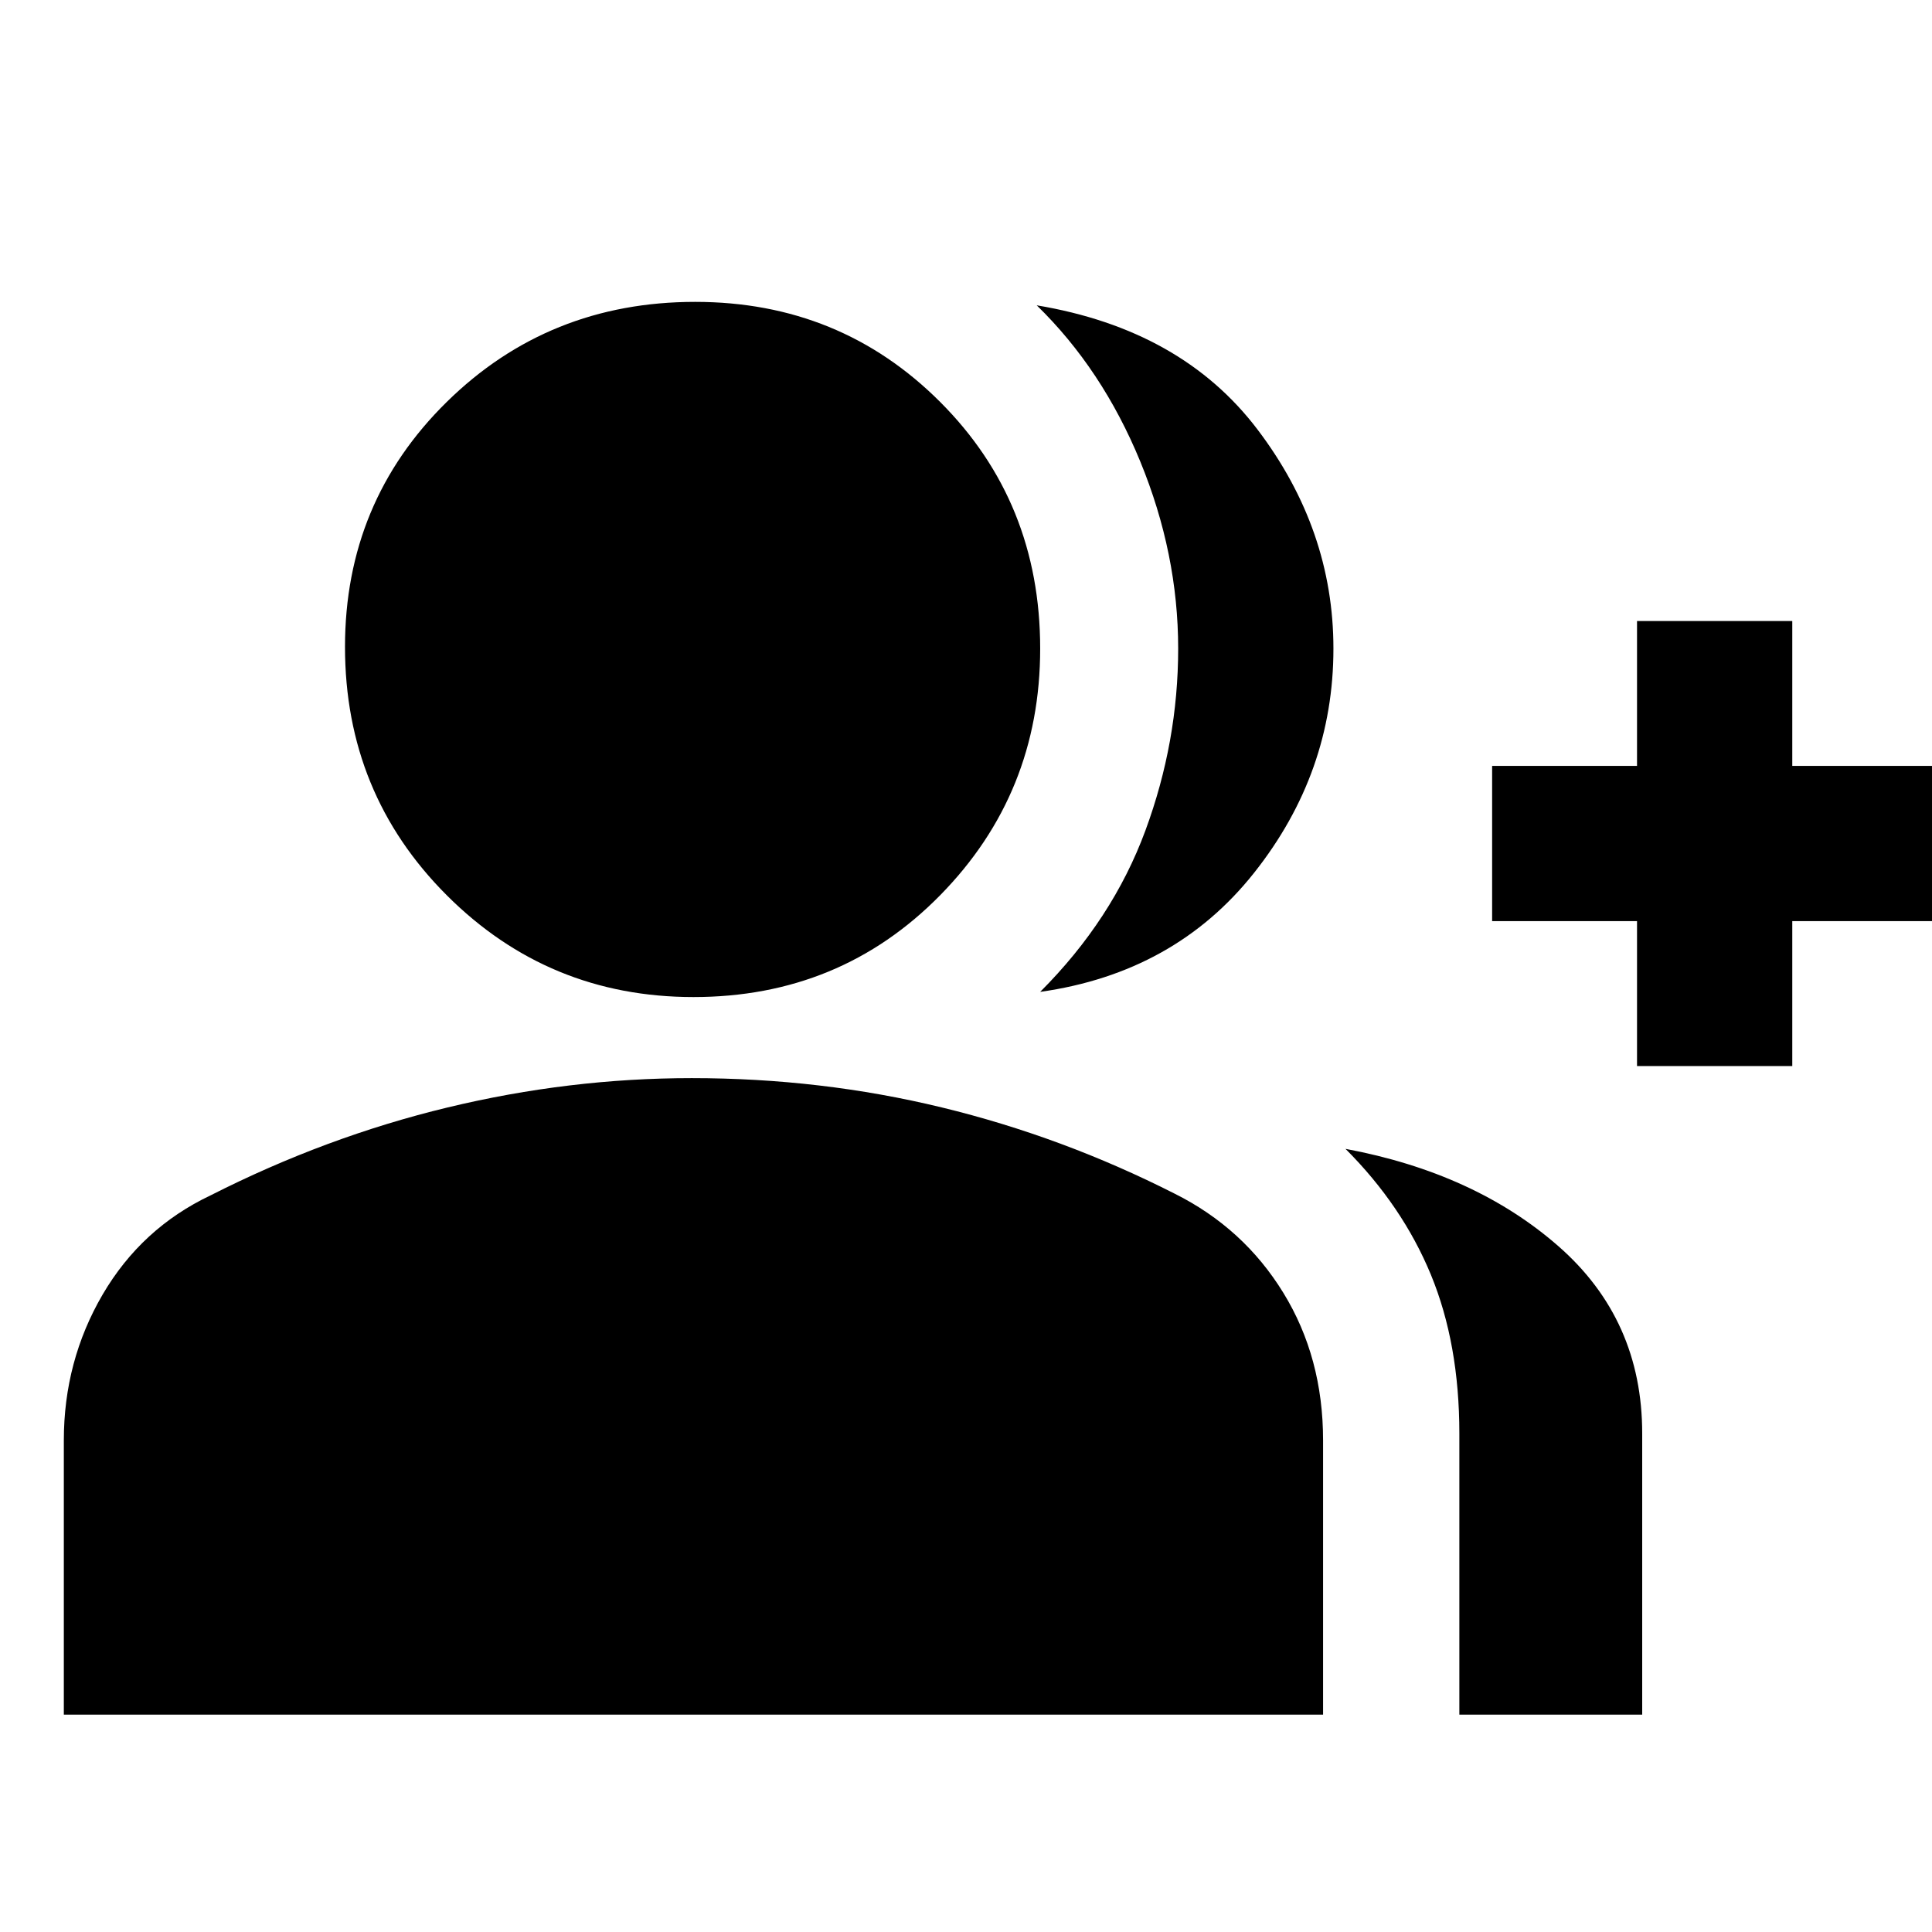 <svg xmlns="http://www.w3.org/2000/svg" height="32" width="32" viewBox="-2.5 -3 28 28"><path d="M12.575 11.375q1.05-1.05 1.525-2.338.475-1.287.475-2.637 0-1.375-.55-2.713-.55-1.337-1.5-2.262 2.1.35 3.2 1.8 1.1 1.45 1.1 3.175 0 1.8-1.15 3.25t-3.1 1.725ZM18.65 21.85v-4.075q0-1.3-.412-2.3-.413-1-1.238-1.825 1.875.35 3.087 1.412 1.213 1.063 1.213 2.713v4.075Zm2.575-9.4v-2.1h-2.1V8.1h2.1V6h2.25v2.1h2.075v2.25h-2.075v2.1Zm-13.675-1q-2.1 0-3.575-1.475T2.5 6.375q0-2.1 1.475-3.55 1.475-1.45 3.6-1.45 2.1 0 3.55 1.45 1.45 1.45 1.45 3.575 0 2.1-1.45 3.575T7.55 11.45Zm-9.125 10.4v-3.975q0-1.15.562-2.113Q-.45 14.8.55 14.325q1.675-.85 3.437-1.275 1.763-.425 3.538-.425 1.875 0 3.625.425t3.375 1.25q1 .5 1.575 1.438.575.937.575 2.137v3.975Z"/></svg>